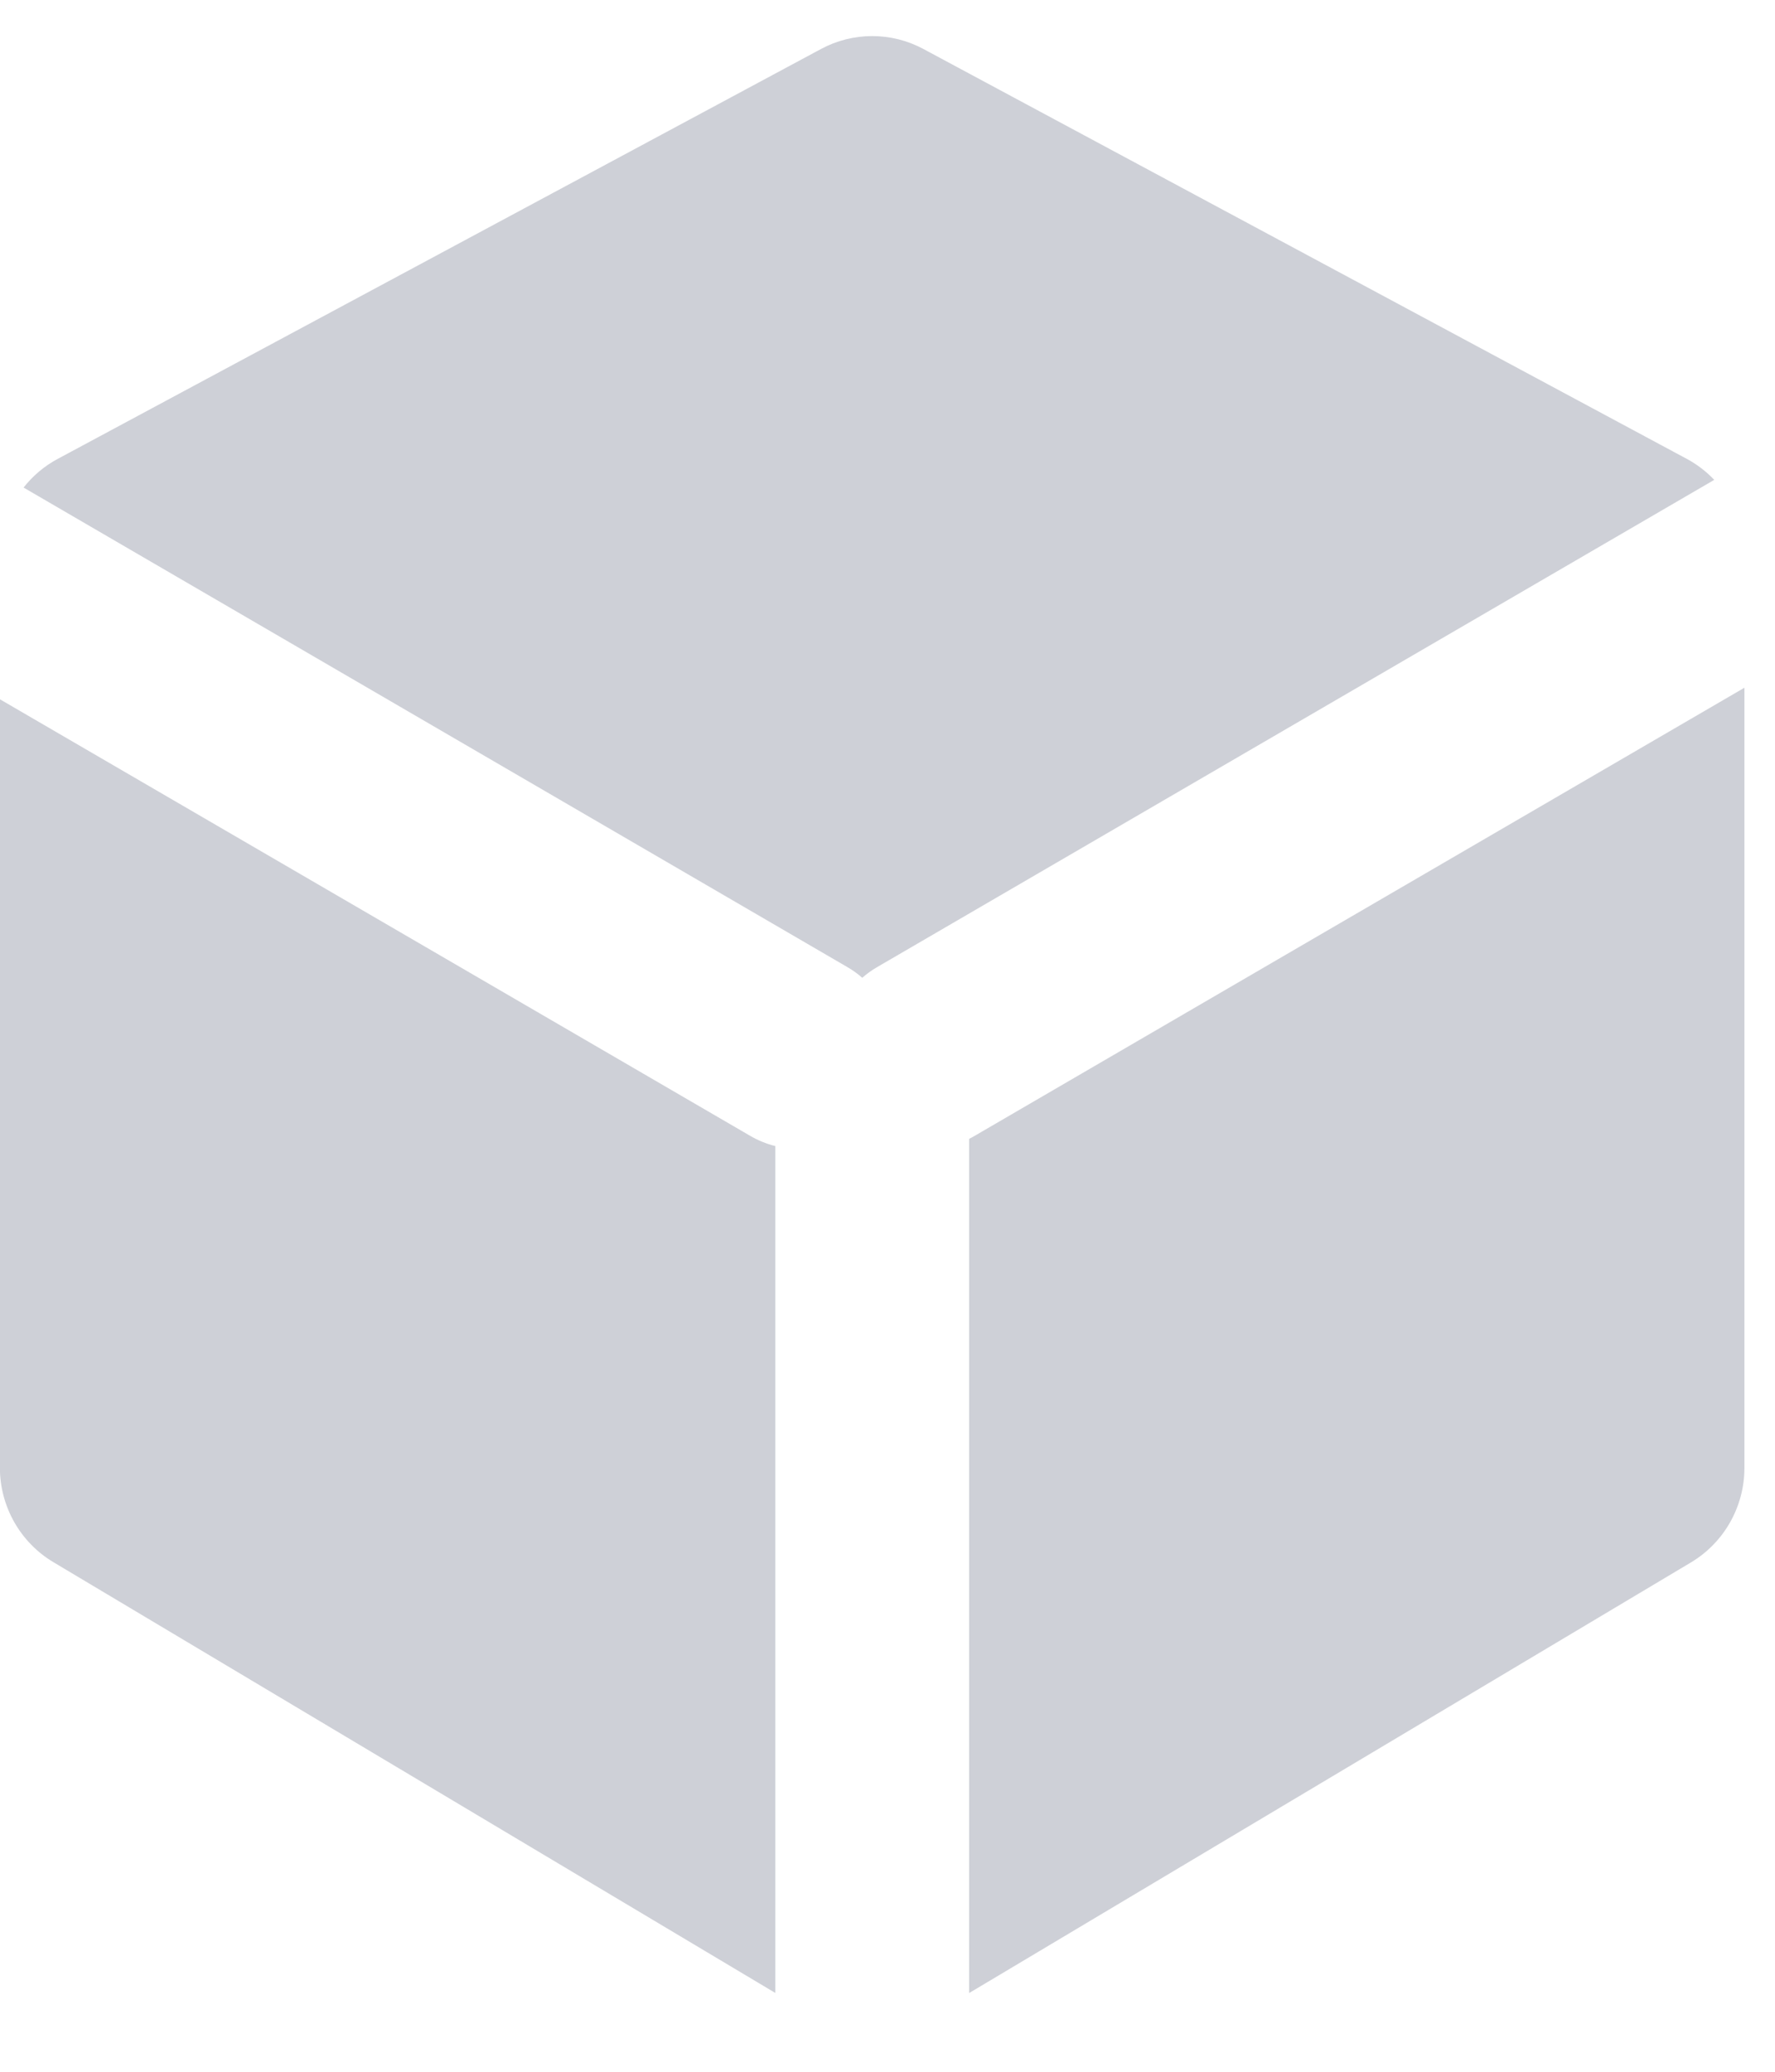 <svg width="18" height="21" viewBox="0 0 18 21" fill="none" xmlns="http://www.w3.org/2000/svg">
<path fill-rule="evenodd" clip-rule="evenodd" d="M-0.001 7.088L7.607 11.513C7.689 11.561 7.775 11.595 7.862 11.617V20.201L0.542 15.835C0.206 15.635 -0.001 15.27 -0.001 14.877L-0.001 7.088Z" fill="#0A1739" fill-opacity="0.2"/>
<path fill-rule="evenodd" clip-rule="evenodd" d="M17.69 6.971V14.878C17.69 15.272 17.484 15.636 17.148 15.837L9.828 20.202V11.544C9.846 11.535 9.863 11.525 9.881 11.515L17.69 6.971Z" fill="#0A1739" fill-opacity="0.2"/>
<path fill-rule="evenodd" clip-rule="evenodd" d="M0.239 4.942C0.332 4.824 0.449 4.724 0.586 4.651L8.325 0.497C8.65 0.322 9.04 0.322 9.365 0.497L17.105 4.651C17.21 4.707 17.304 4.78 17.384 4.864L8.898 9.801C8.842 9.833 8.791 9.87 8.744 9.911C8.697 9.87 8.646 9.833 8.59 9.801L0.239 4.942Z" fill="#0A1739" fill-opacity="0.2"/>
</svg>
